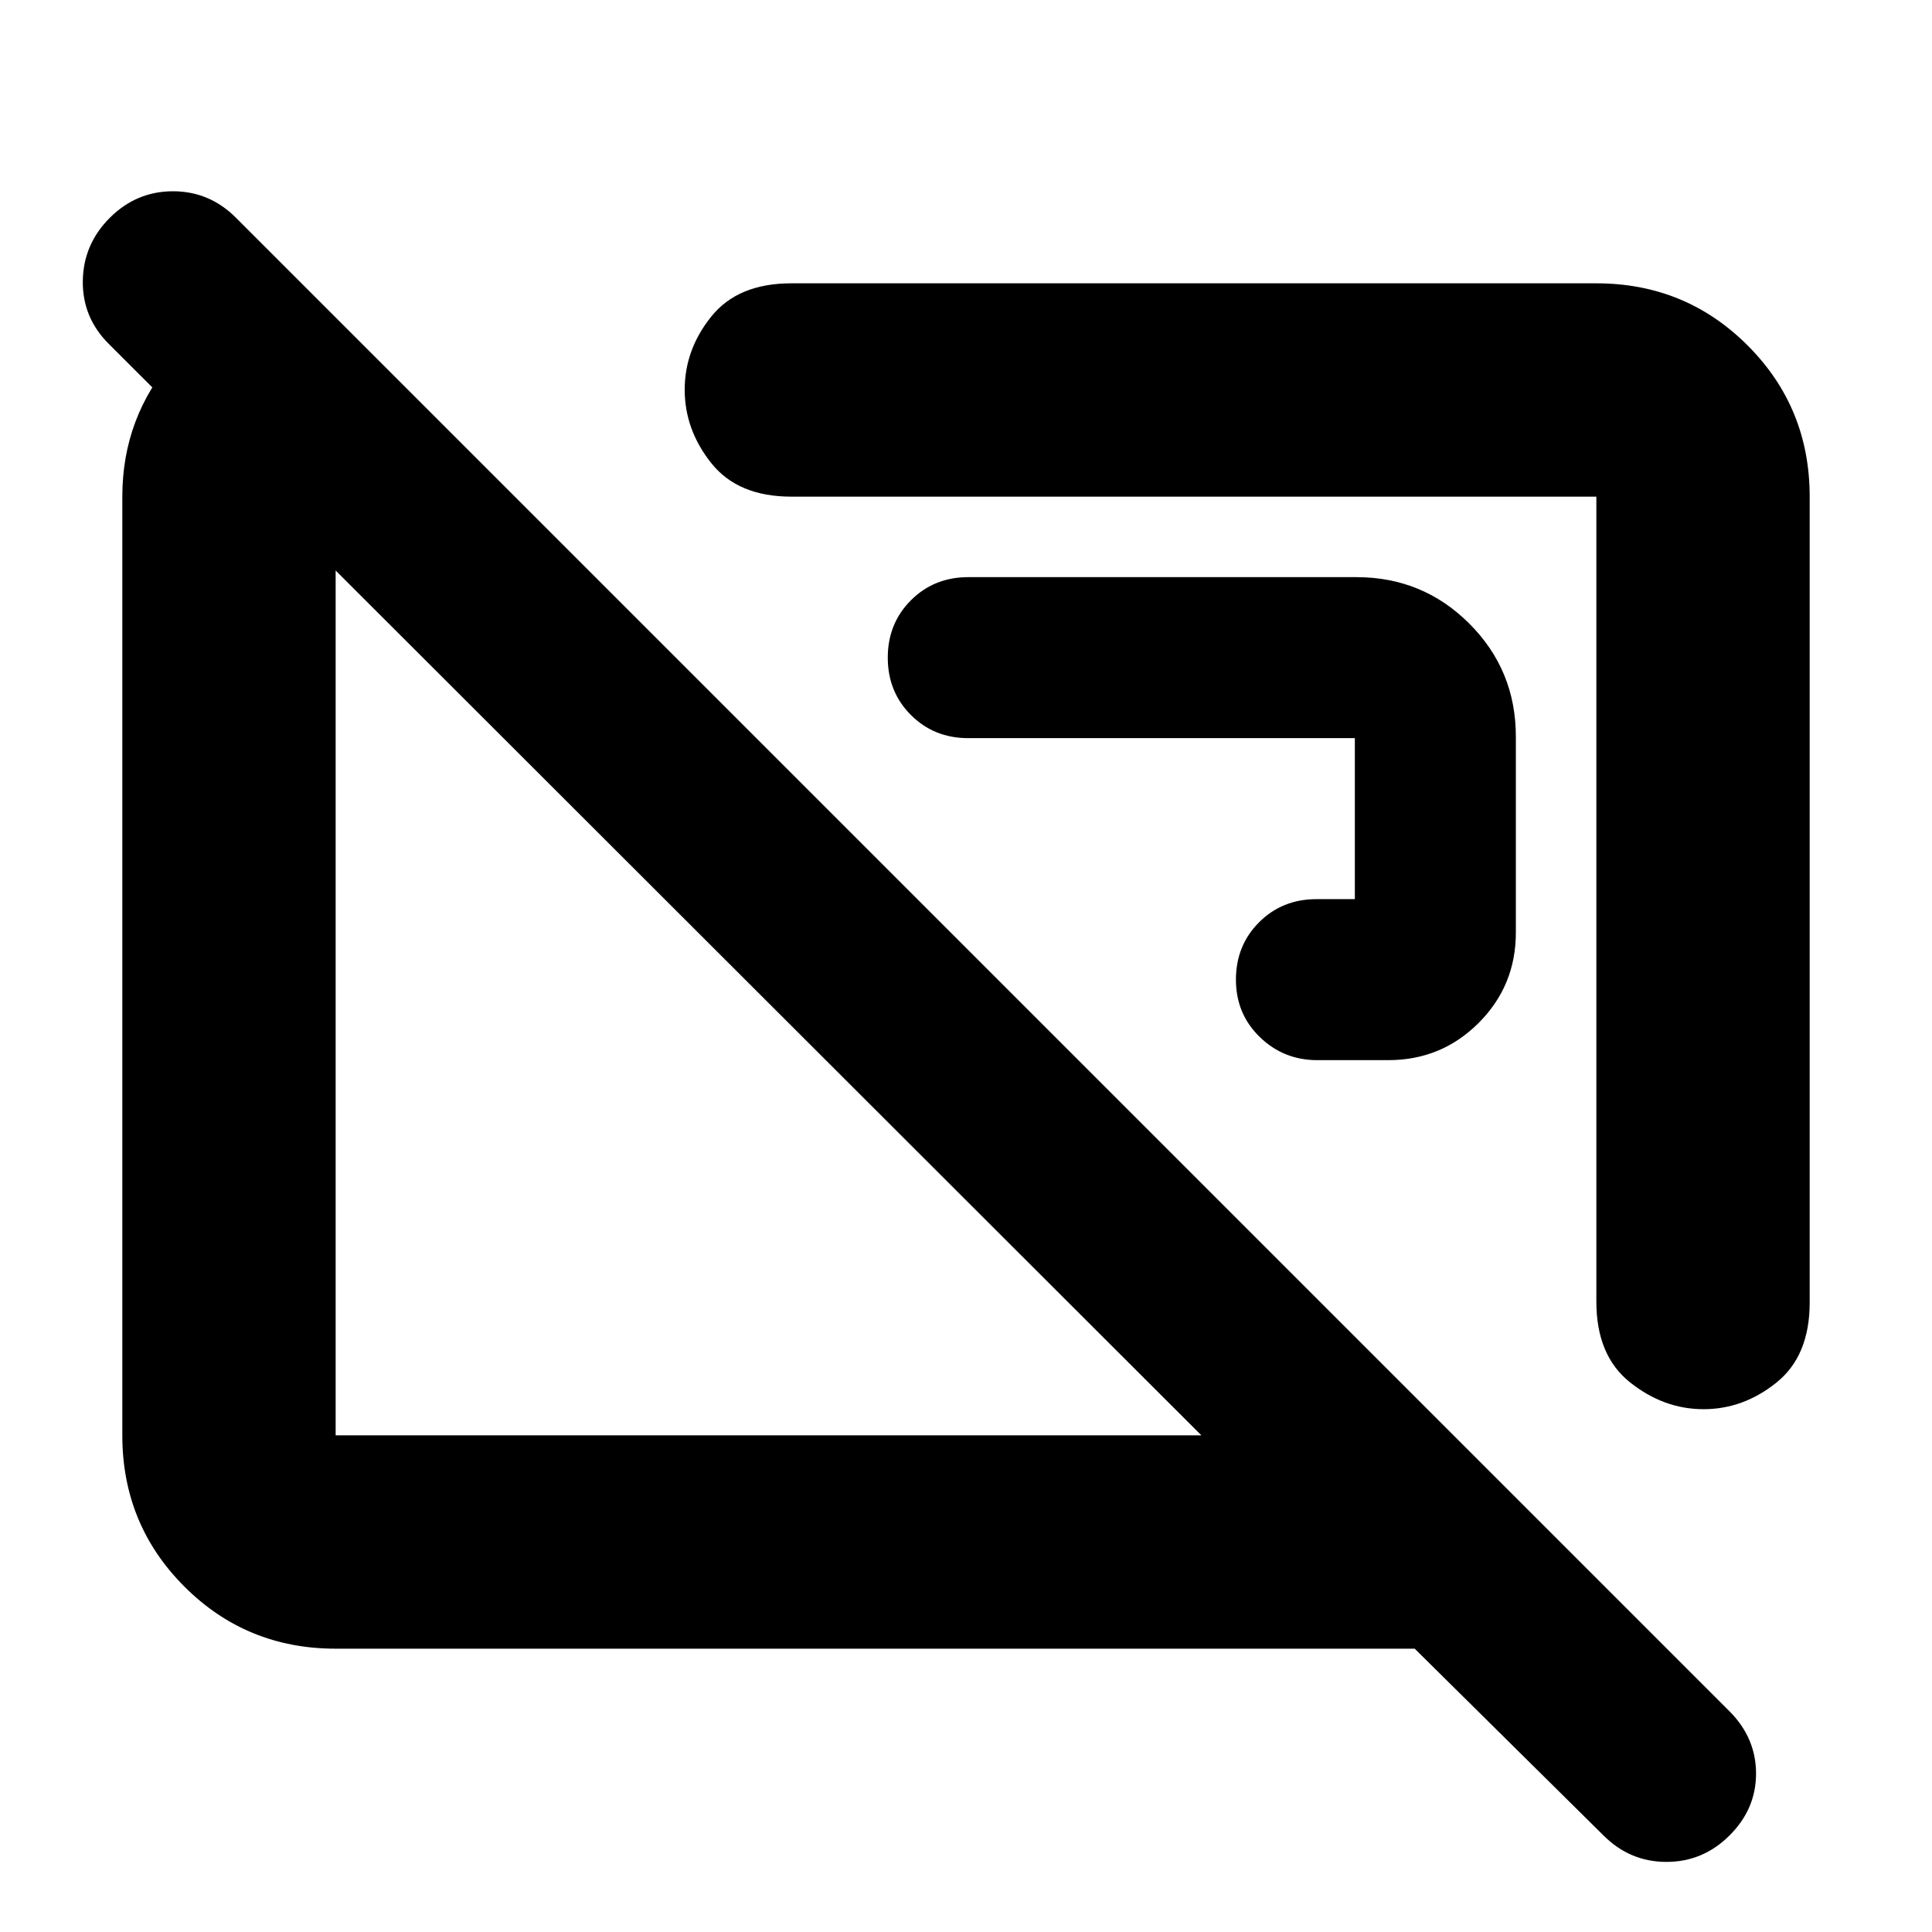 <svg xmlns="http://www.w3.org/2000/svg" height="24" viewBox="0 -960 960 960" width="24"><path d="M689.83-433.22q26.41 0 44.9-18.49t18.49-44.9V-594q0-33.01-23.11-56.11-23.1-23.11-56.11-23.11H481.13q-17 0-28.5 11.5t-11.5 28.5q0 17 11.5 28.5t28.5 11.5h192.09v80h-19.09q-17 0-28.5 11.5t-11.5 28.5q0 17 11.84 28.5 11.83 11.5 28.6 11.5h35.26Zm156.64 173.44q-19.77 0-36.51-13.33t-16.74-40.11v-400h-400q-26.5 0-39.75-16.61t-13.25-36.54q0-19.93 13.25-36.39t39.75-16.46h400q44.3 0 75.15 30.85 30.85 30.85 30.85 75.15v400.44q0 26.5-16.48 39.75-16.49 13.25-36.27 13.25Zm-259.3-247.39Zm-205.3 45.3ZM796.78-47.96l-93.82-92.82H166.78q-44.3 0-75.15-30.85-30.85-30.85-30.85-75.15v-466.44q0-39.78 26.05-69.22 26.04-29.43 64.13-35.08l104.3 104.3h-88.48v466.44h430.18L54-789.17Q40.87-802.3 41.15-820.5q.28-18.2 13.47-31.33 13.19-13.13 31.33-13.13t31.27 13.13l742.22 742.22q13.13 13.23 13.13 30.88 0 17.64-13.19 30.77-13.19 13.13-31.33 13.13t-31.27-13.13Z"/></svg>